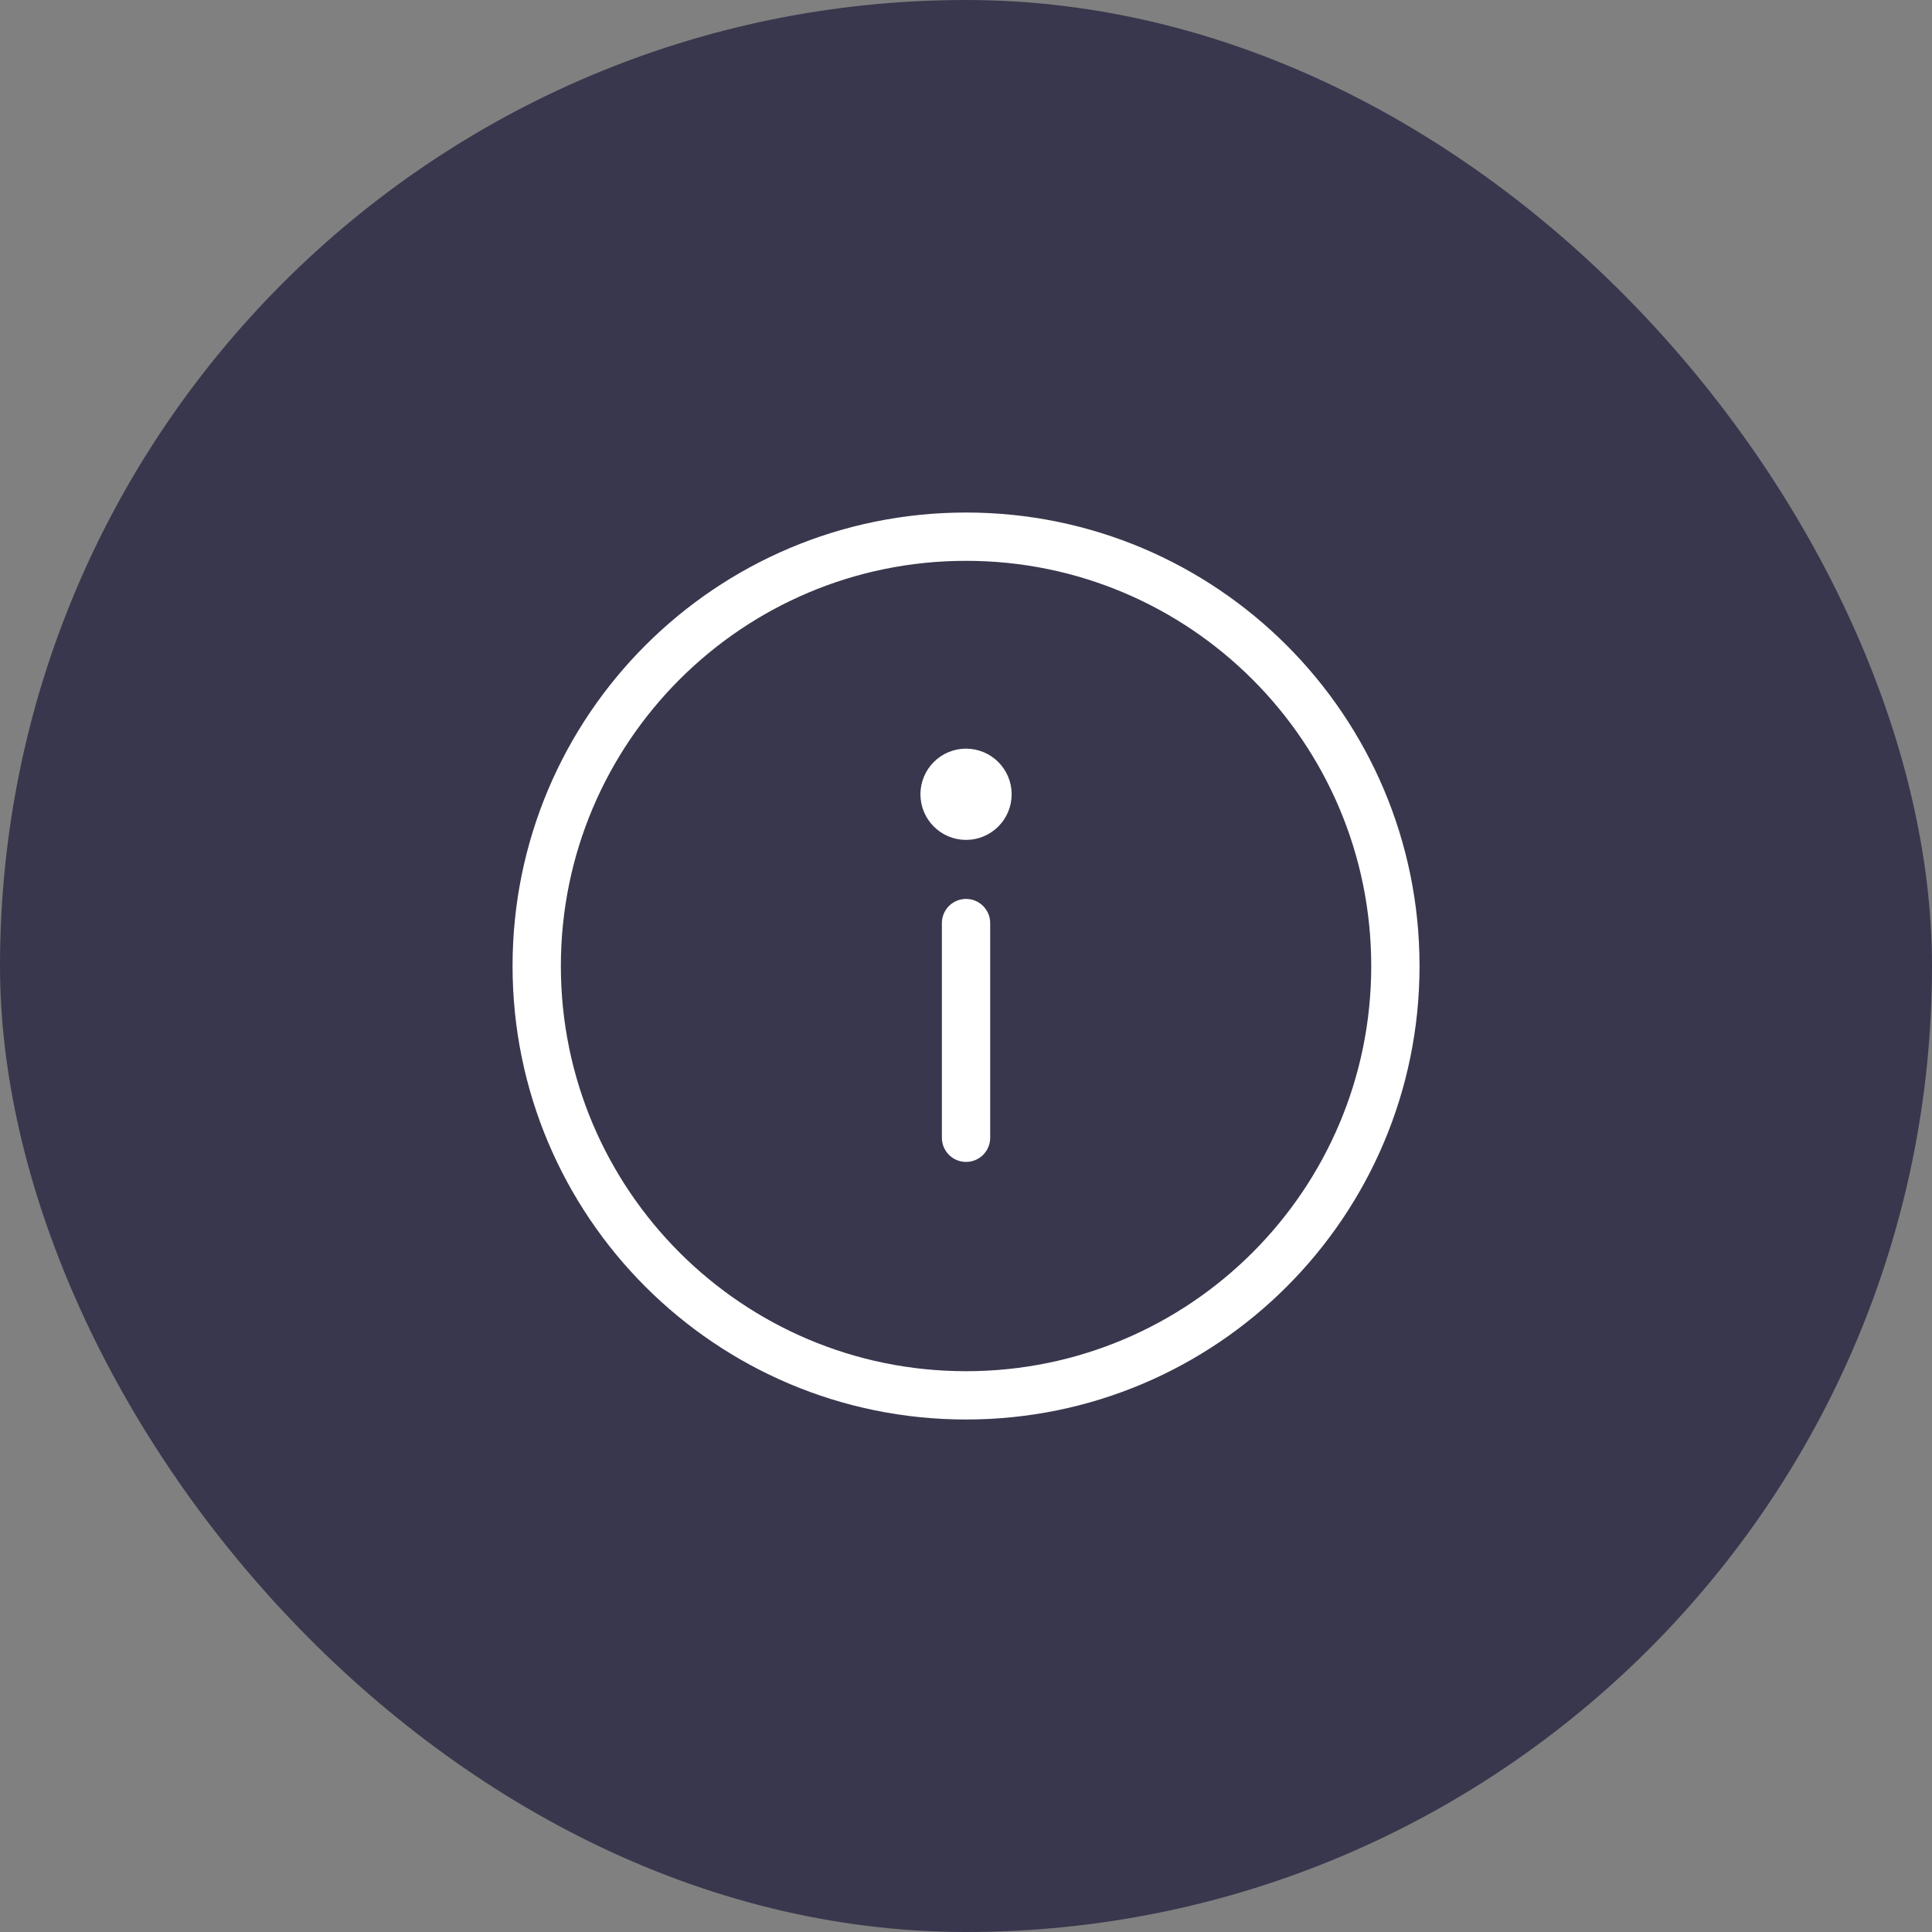 <svg width="60" height="60" viewBox="0 0 60 60" fill="none" xmlns="http://www.w3.org/2000/svg">
<rect x="0" y="0" width="60" height="60" fill="#808080" stroke="none"/>
<rect width="60" height="60" rx="30" fill="#39374D"/>
<path d="M30.001 35.334V28.667M30.668 24.667C30.668 25.035 30.369 25.334 30.001 25.334C29.633 25.334 29.335 25.035 29.335 24.667M30.668 24.667C30.668 24.299 30.369 24 30.001 24C29.633 24 29.335 24.299 29.335 24.667M30.668 24.667H29.335M43.335 30C43.335 37.364 37.365 43.334 30.001 43.334C22.637 43.334 16.668 37.364 16.668 30C16.668 22.637 22.637 16.667 30.001 16.667C37.365 16.667 43.335 22.637 43.335 30Z" stroke="white" stroke-width="1.5" stroke-linecap="round" stroke-linejoin="round"/>
</svg>
